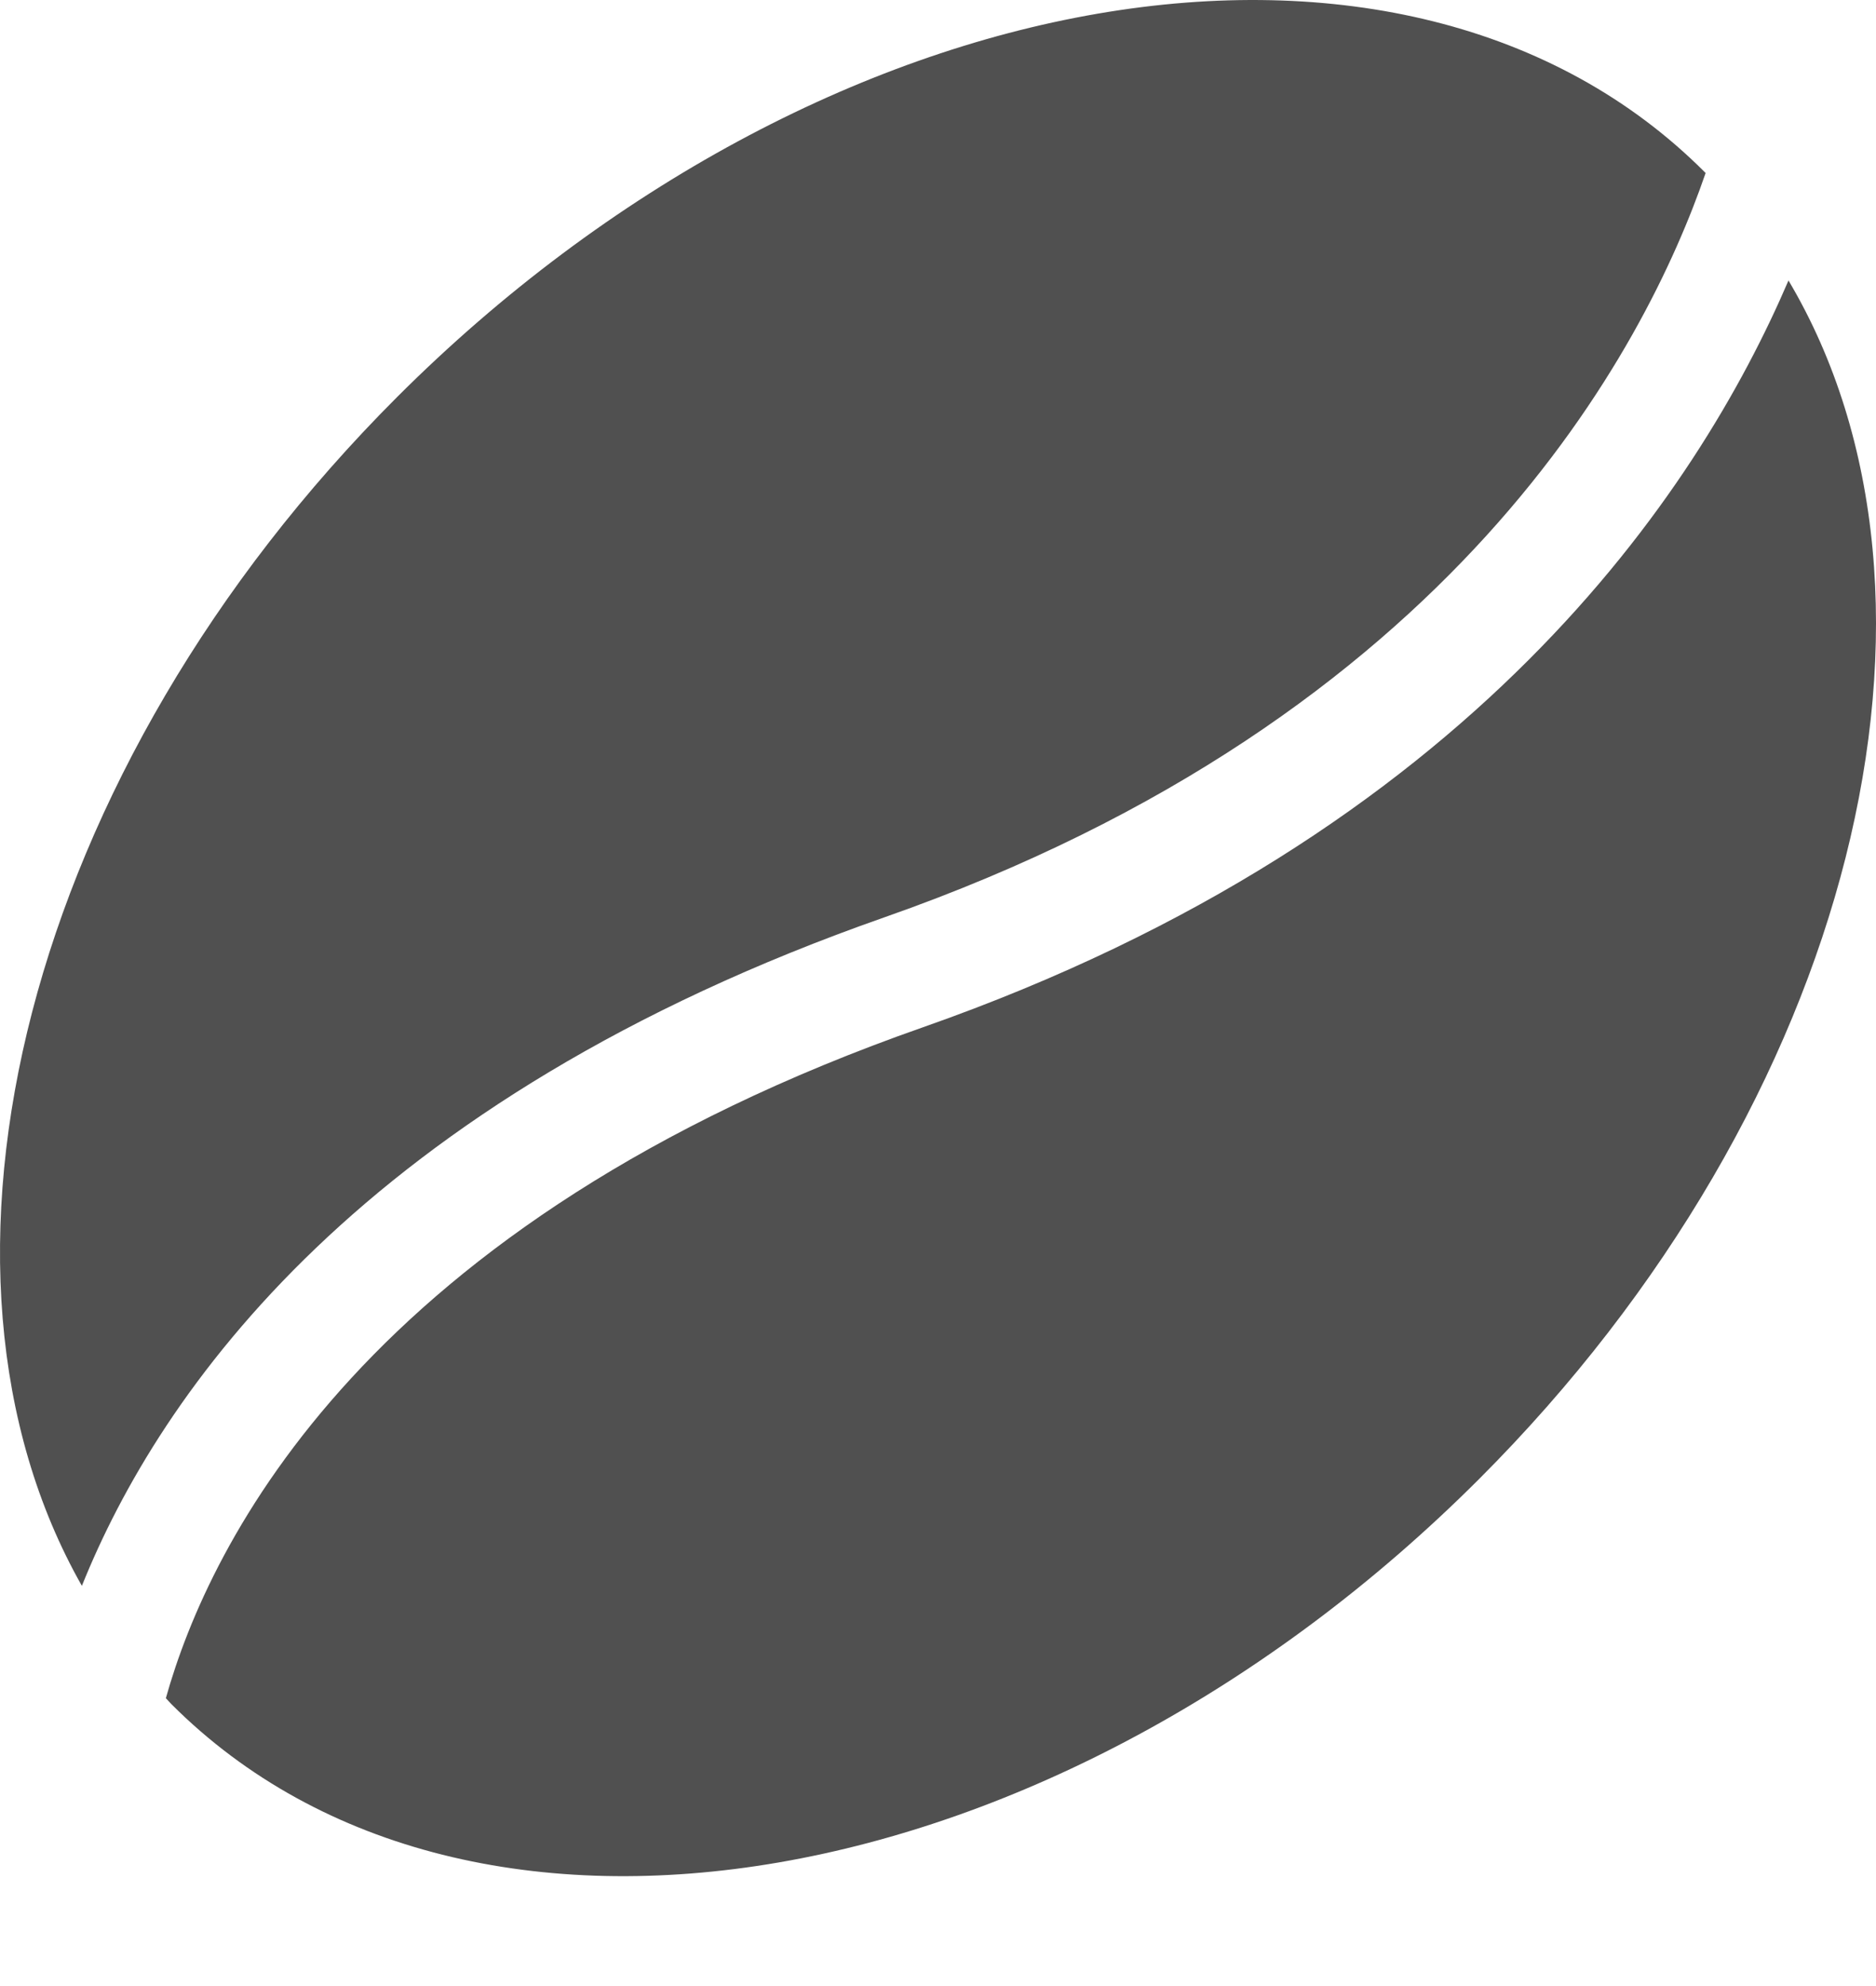 <svg width="17" height="18" viewBox="0 0 17 18" fill="none" xmlns="http://www.w3.org/2000/svg">
<path d="M0.742 14.373C-0.891 11.494 0.22 6.978 3.598 3.599C7.434 -0.236 12.737 -1.151 15.445 1.557C15.448 1.56 15.451 1.564 15.456 1.568C14.914 3.145 13.188 6.5 8.014 8.314C3.275 9.976 1.447 12.619 0.742 14.373ZM16.207 2.542C15.796 3.5 15.082 4.751 13.851 5.982C12.614 7.22 10.855 8.436 8.365 9.31C3.309 11.082 1.897 13.985 1.503 15.391C1.521 15.41 1.537 15.429 1.555 15.447C4.263 18.155 9.567 17.241 13.403 13.405C16.816 9.992 17.913 5.417 16.207 2.542Z" fill="#505050"/>
</svg>
